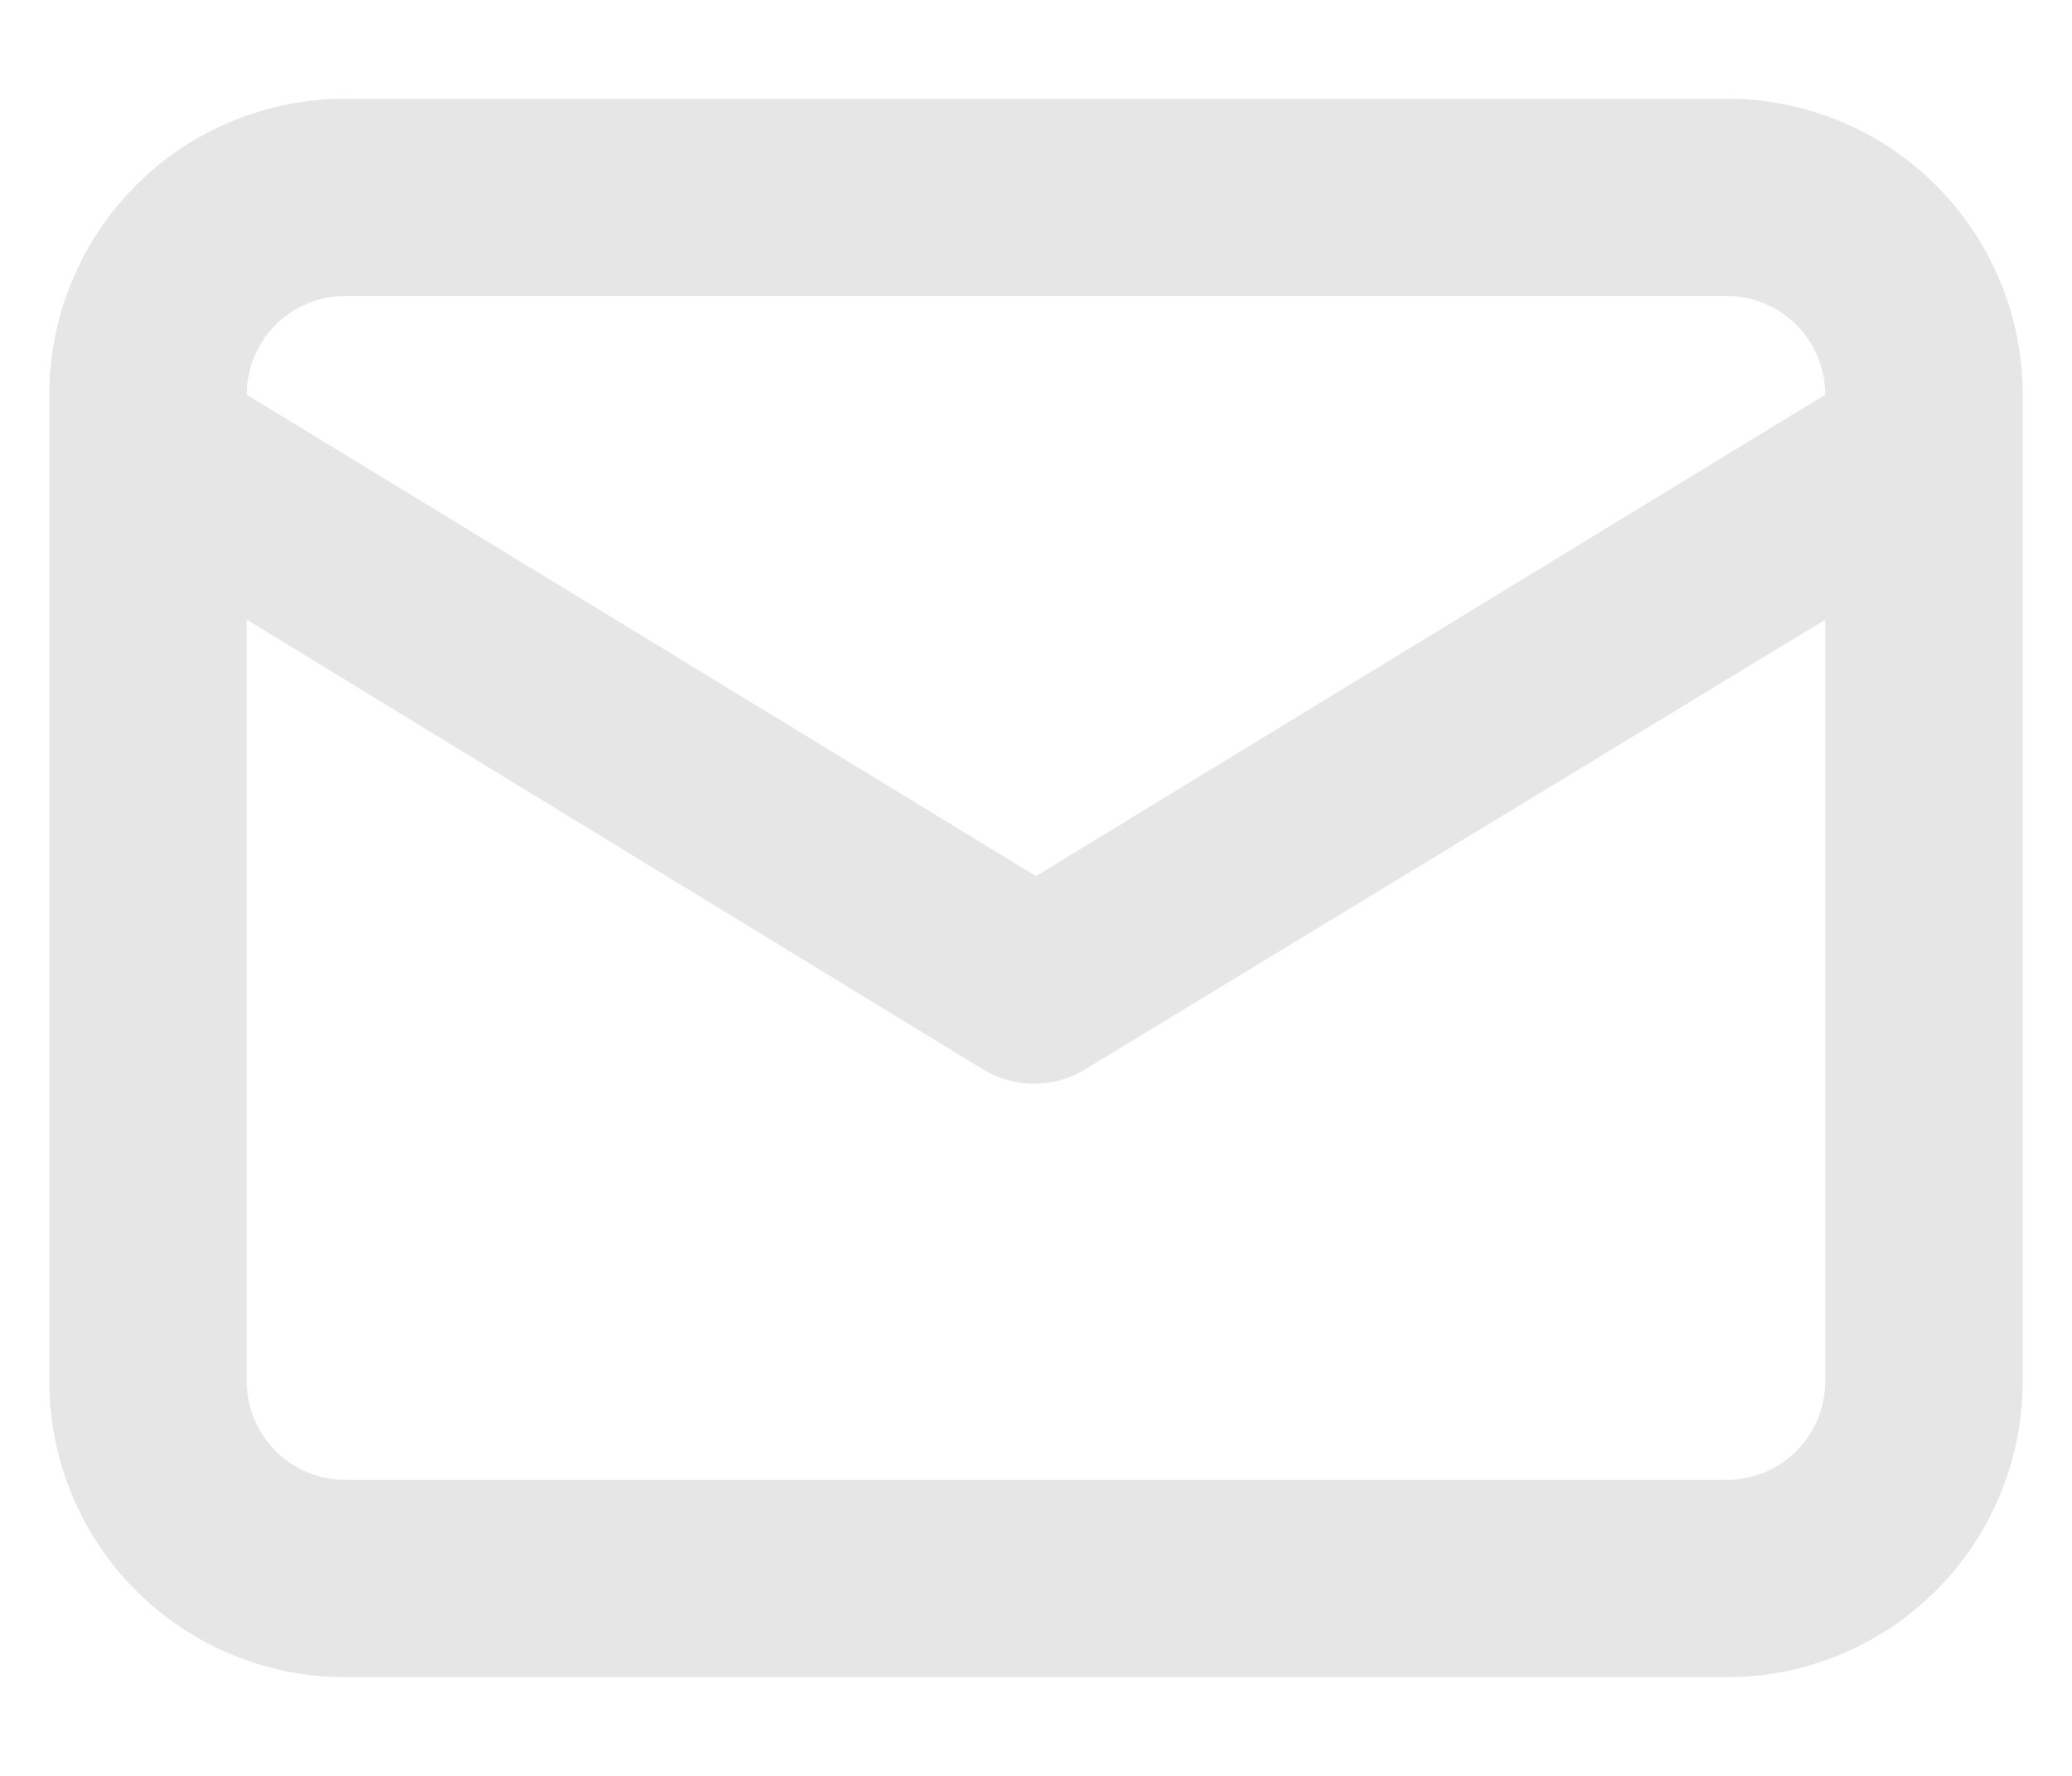 <svg width="14" height="12" viewBox="0 0 14 12" fill="none" xmlns="http://www.w3.org/2000/svg">
<path d="M11.667 0.667H2.333C1.803 0.667 1.294 0.877 0.919 1.252C0.544 1.628 0.333 2.136 0.333 2.667V9.333C0.333 9.864 0.544 10.373 0.919 10.748C1.294 11.123 1.803 11.333 2.333 11.333H11.667C12.197 11.333 12.706 11.123 13.081 10.748C13.456 10.373 13.667 9.864 13.667 9.333V2.667C13.667 2.136 13.456 1.628 13.081 1.252C12.706 0.877 12.197 0.667 11.667 0.667ZM2.333 2H11.667C11.844 2 12.013 2.07 12.138 2.195C12.263 2.32 12.333 2.49 12.333 2.667L7 5.92L1.667 2.667C1.667 2.49 1.737 2.32 1.862 2.195C1.987 2.07 2.157 2 2.333 2ZM12.333 9.333C12.333 9.51 12.263 9.68 12.138 9.805C12.013 9.93 11.844 10 11.667 10H2.333C2.157 10 1.987 9.93 1.862 9.805C1.737 9.68 1.667 9.51 1.667 9.333V4.187L6.653 7.233C6.755 7.292 6.87 7.323 6.987 7.323C7.104 7.323 7.219 7.292 7.32 7.233L12.333 4.187V9.333Z" fill="#E6E6E6"/>
</svg>
